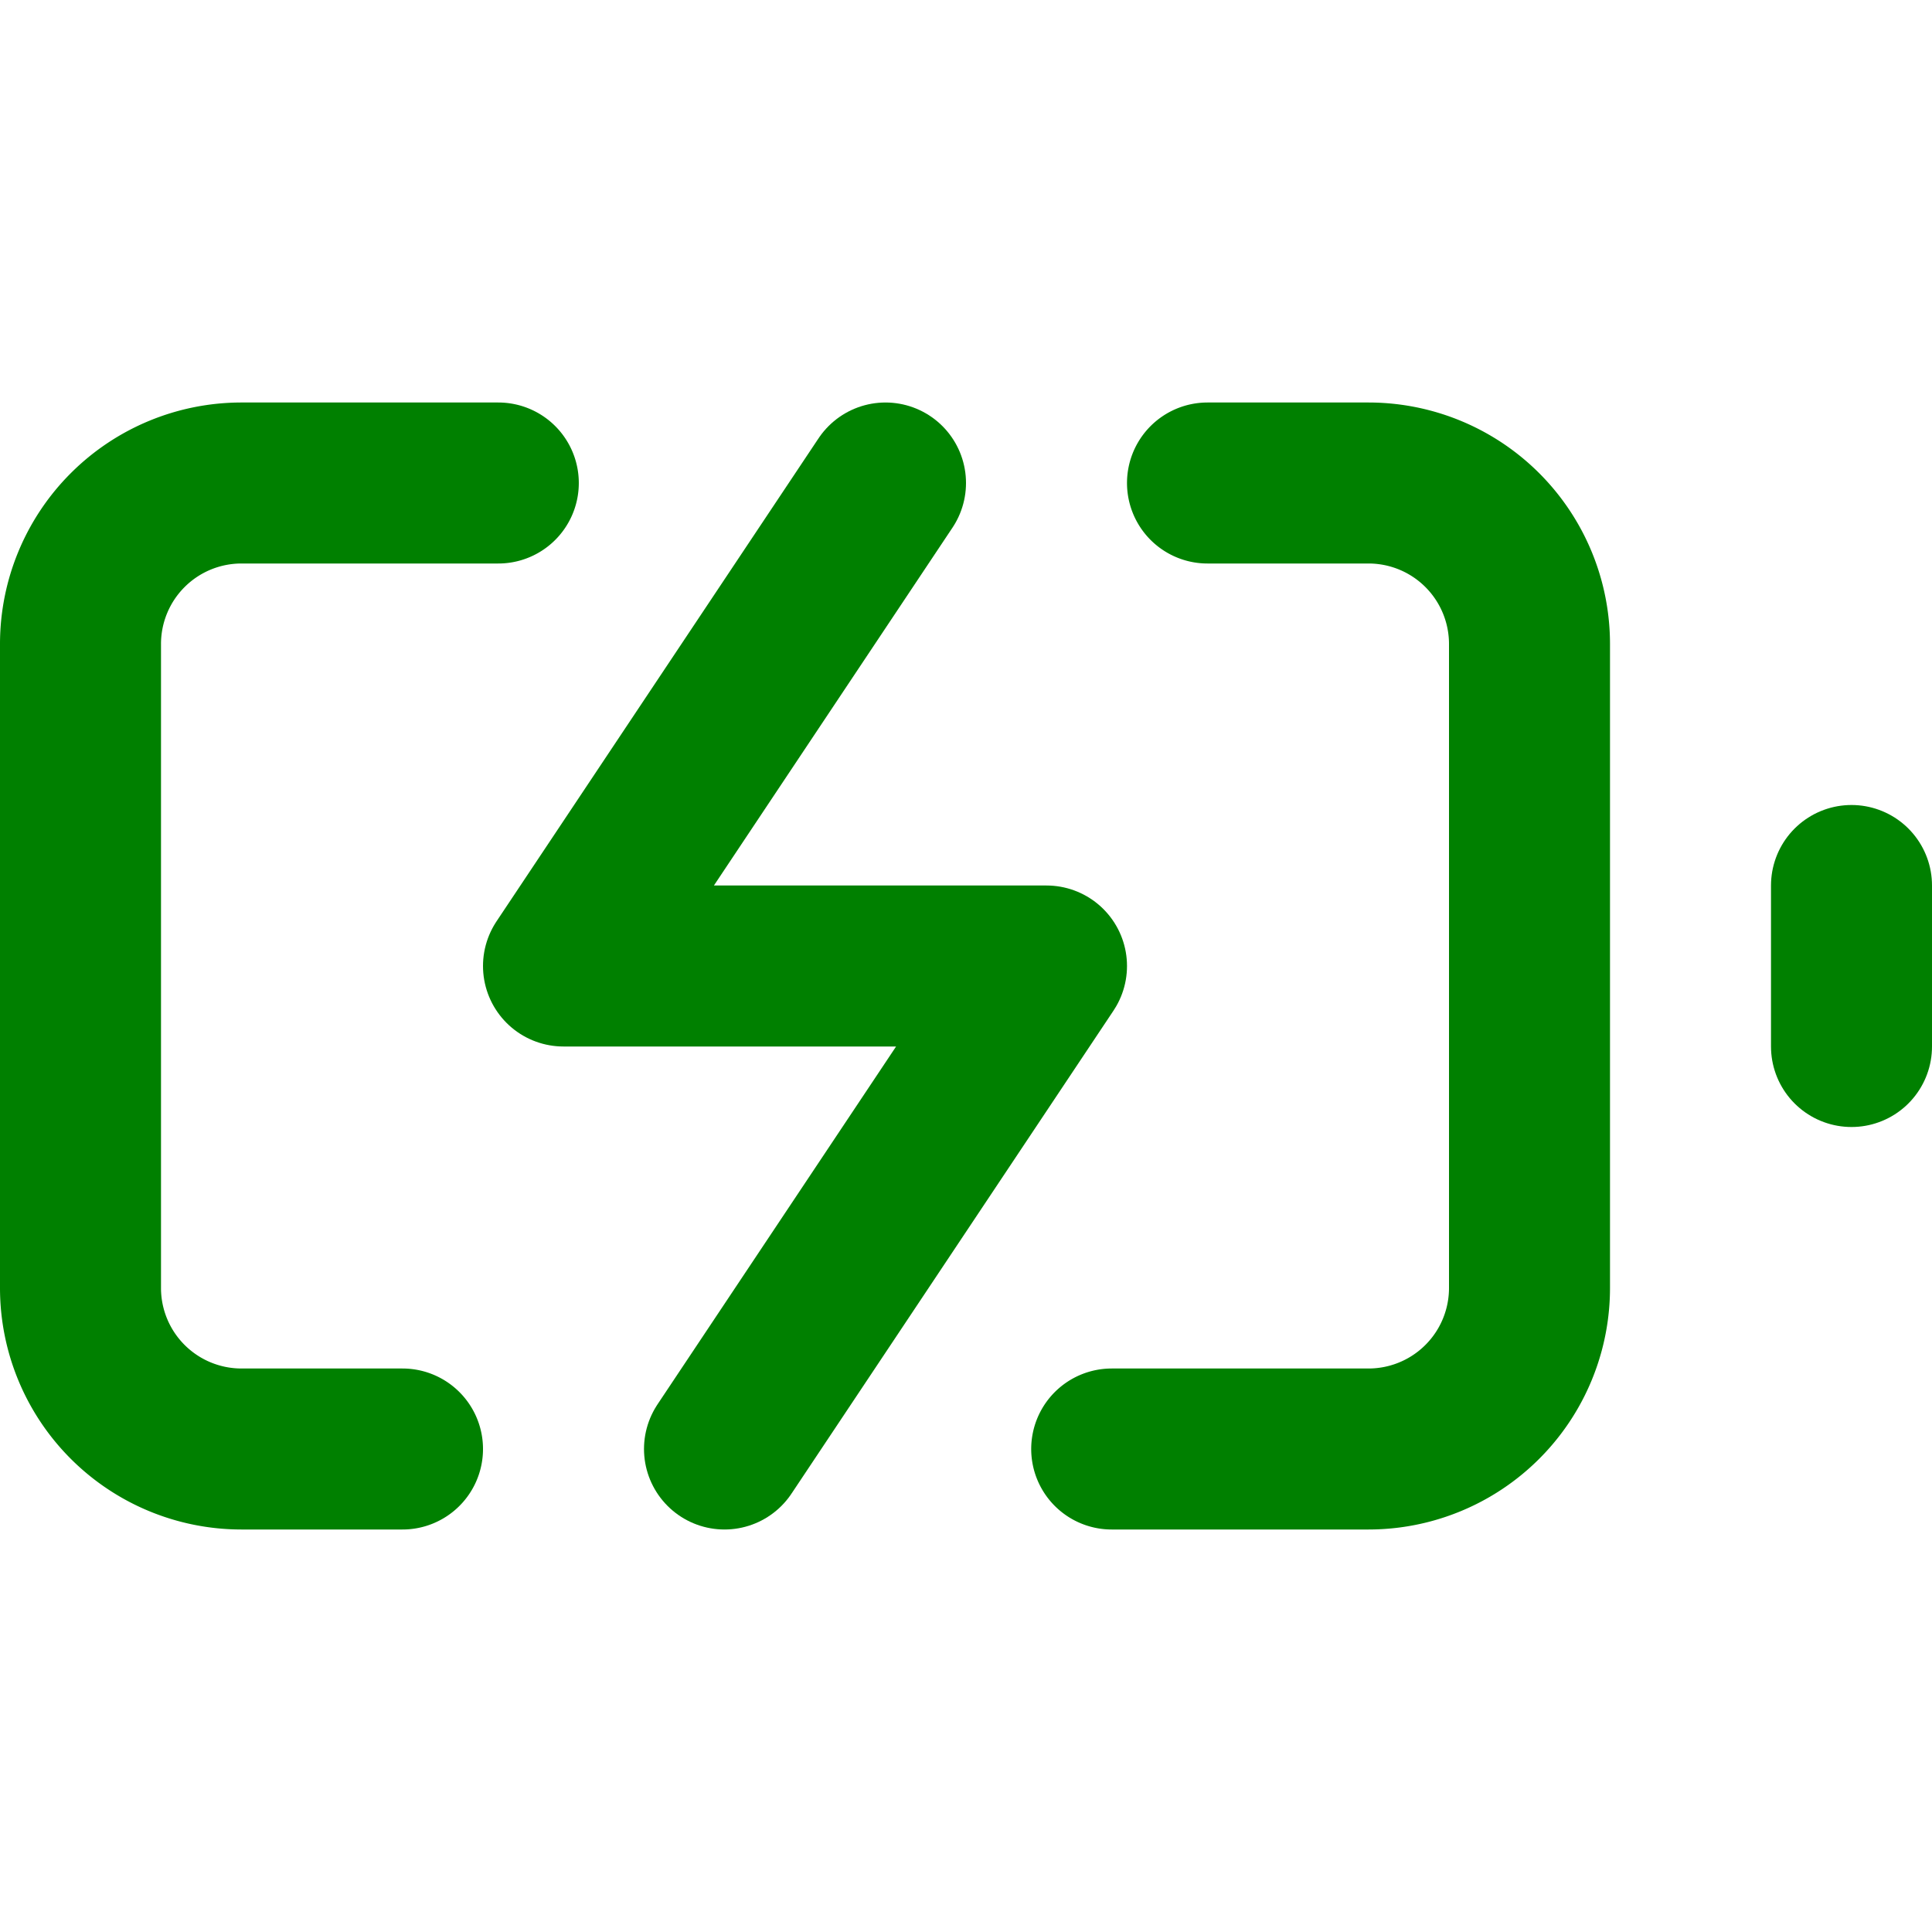 <svg xmlns="http://www.w3.org/2000/svg" width="24" height="24" viewBox="0 0 24 24" fill="none" stroke="Green" stroke-width="2" stroke-linecap="round" stroke-linejoin="round"><path d="M5 18H3a2 2 0 0 1-2-2V8a2 2 0 0 1 2-2h3.19M15 6h2a2 2 0 0 1 2 2v8a2 2 0 0 1-2 2h-3.19"/><line x1="23" y1="13" x2="23" y2="11"/><polyline points="11 6 7 12 13 12 9 18"/></svg>
